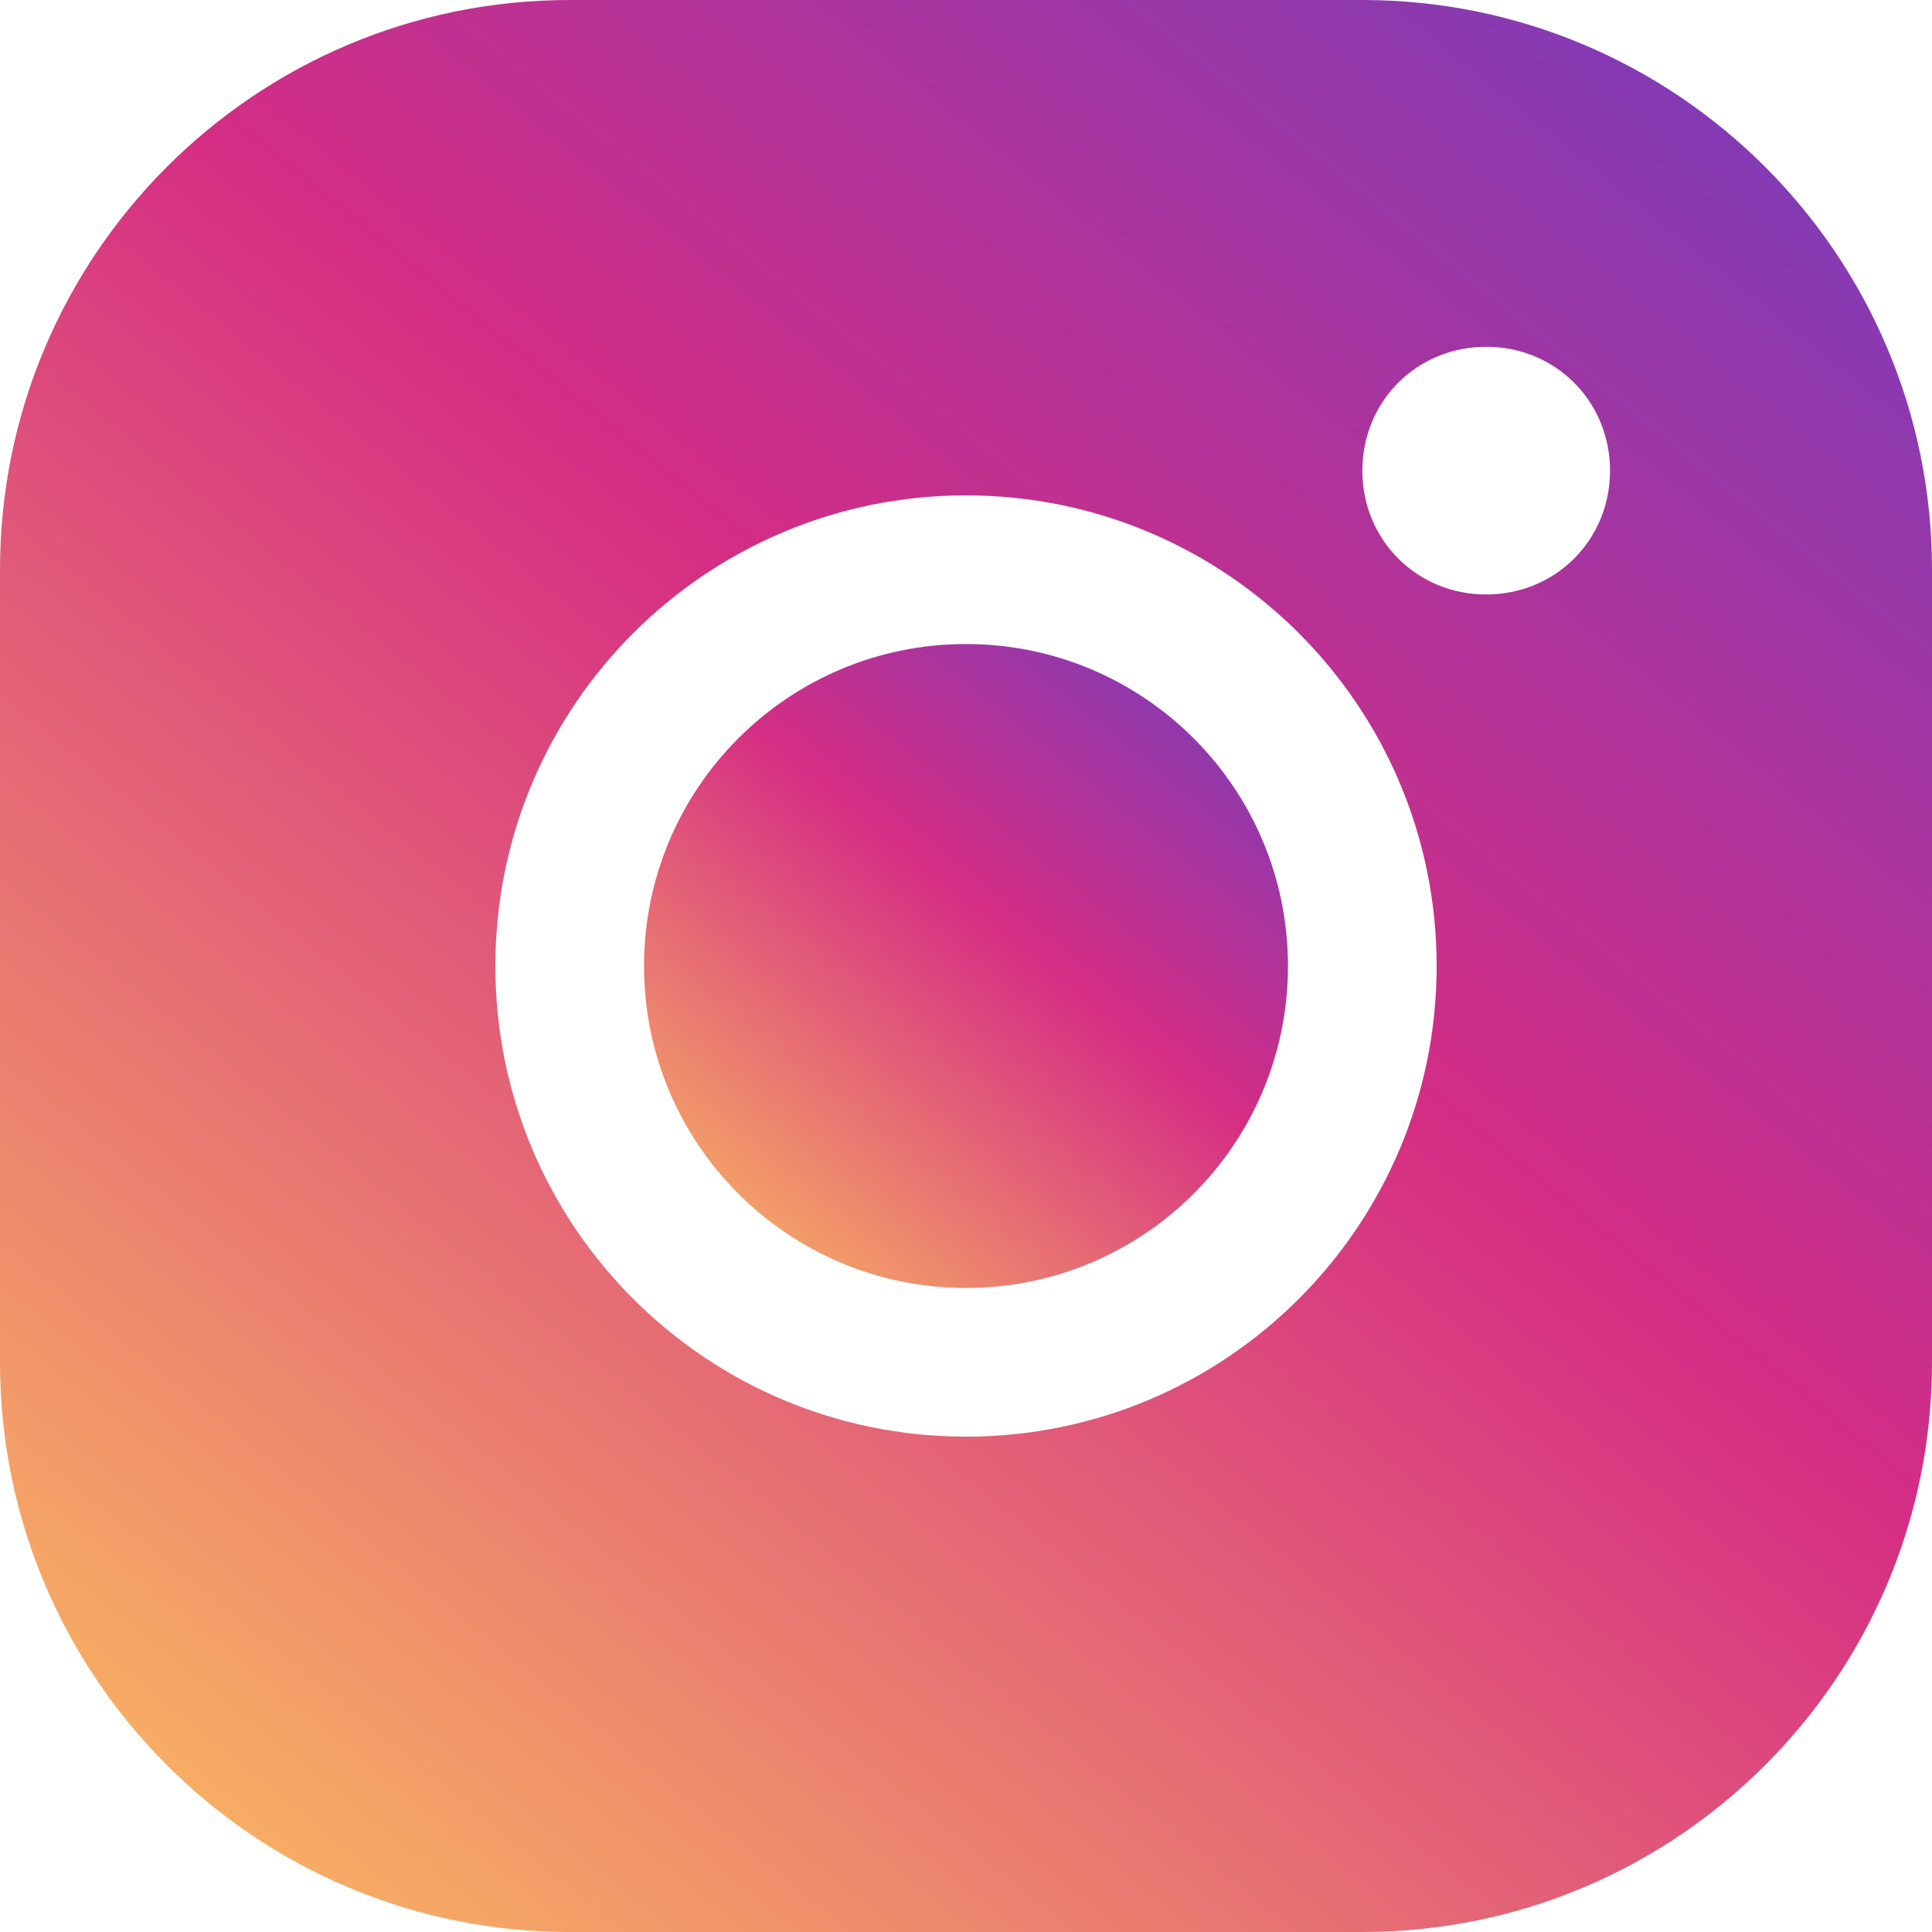 <svg width="20" height="20" viewBox="0 0 20 20" fill="none" xmlns="http://www.w3.org/2000/svg">
<path d="M0 14.103C0 17.359 2.641 20 5.897 20H14.103C17.359 20 20 17.359 20 14.103V5.897C20 2.641 17.359 0 14.103 0H5.897C2.641 0 0 2.641 0 5.897V14.103ZM15.385 3.59C16.103 3.59 16.667 4.154 16.667 4.872C16.667 5.59 16.103 6.154 15.385 6.154C14.667 6.154 14.103 5.59 14.103 4.872C14.103 4.154 14.667 3.59 15.385 3.59ZM10 5.128C12.692 5.128 14.872 7.308 14.872 10C14.872 12.692 12.692 14.872 10 14.872C7.308 14.872 5.128 12.692 5.128 10C5.128 7.308 7.308 5.128 10 5.128Z" fill="url(#paint0_linear_1165_8)"/>
<path d="M13.333 10C13.333 11.841 11.841 13.333 10 13.333C8.159 13.333 6.667 11.841 6.667 10C6.667 8.159 8.159 6.667 10 6.667C11.841 6.667 13.333 8.159 13.333 10Z" fill="url(#paint1_linear_1165_8)"/>
<defs>
<linearGradient id="paint0_linear_1165_8" x1="1.886" y1="20" x2="18.114" y2="1.21765e-07" gradientUnits="userSpaceOnUse">
<stop stop-color="#FAB861"/>
<stop offset="0.565" stop-color="#D52D84"/>
<stop offset="1" stop-color="#7A3CB9"/>
</linearGradient>
<linearGradient id="paint1_linear_1165_8" x1="7.295" y1="13.333" x2="12.705" y2="6.667" gradientUnits="userSpaceOnUse">
<stop stop-color="#FAB861"/>
<stop offset="0.565" stop-color="#D52D84"/>
<stop offset="1" stop-color="#7A3CB9"/>
</linearGradient>
</defs>
</svg>
